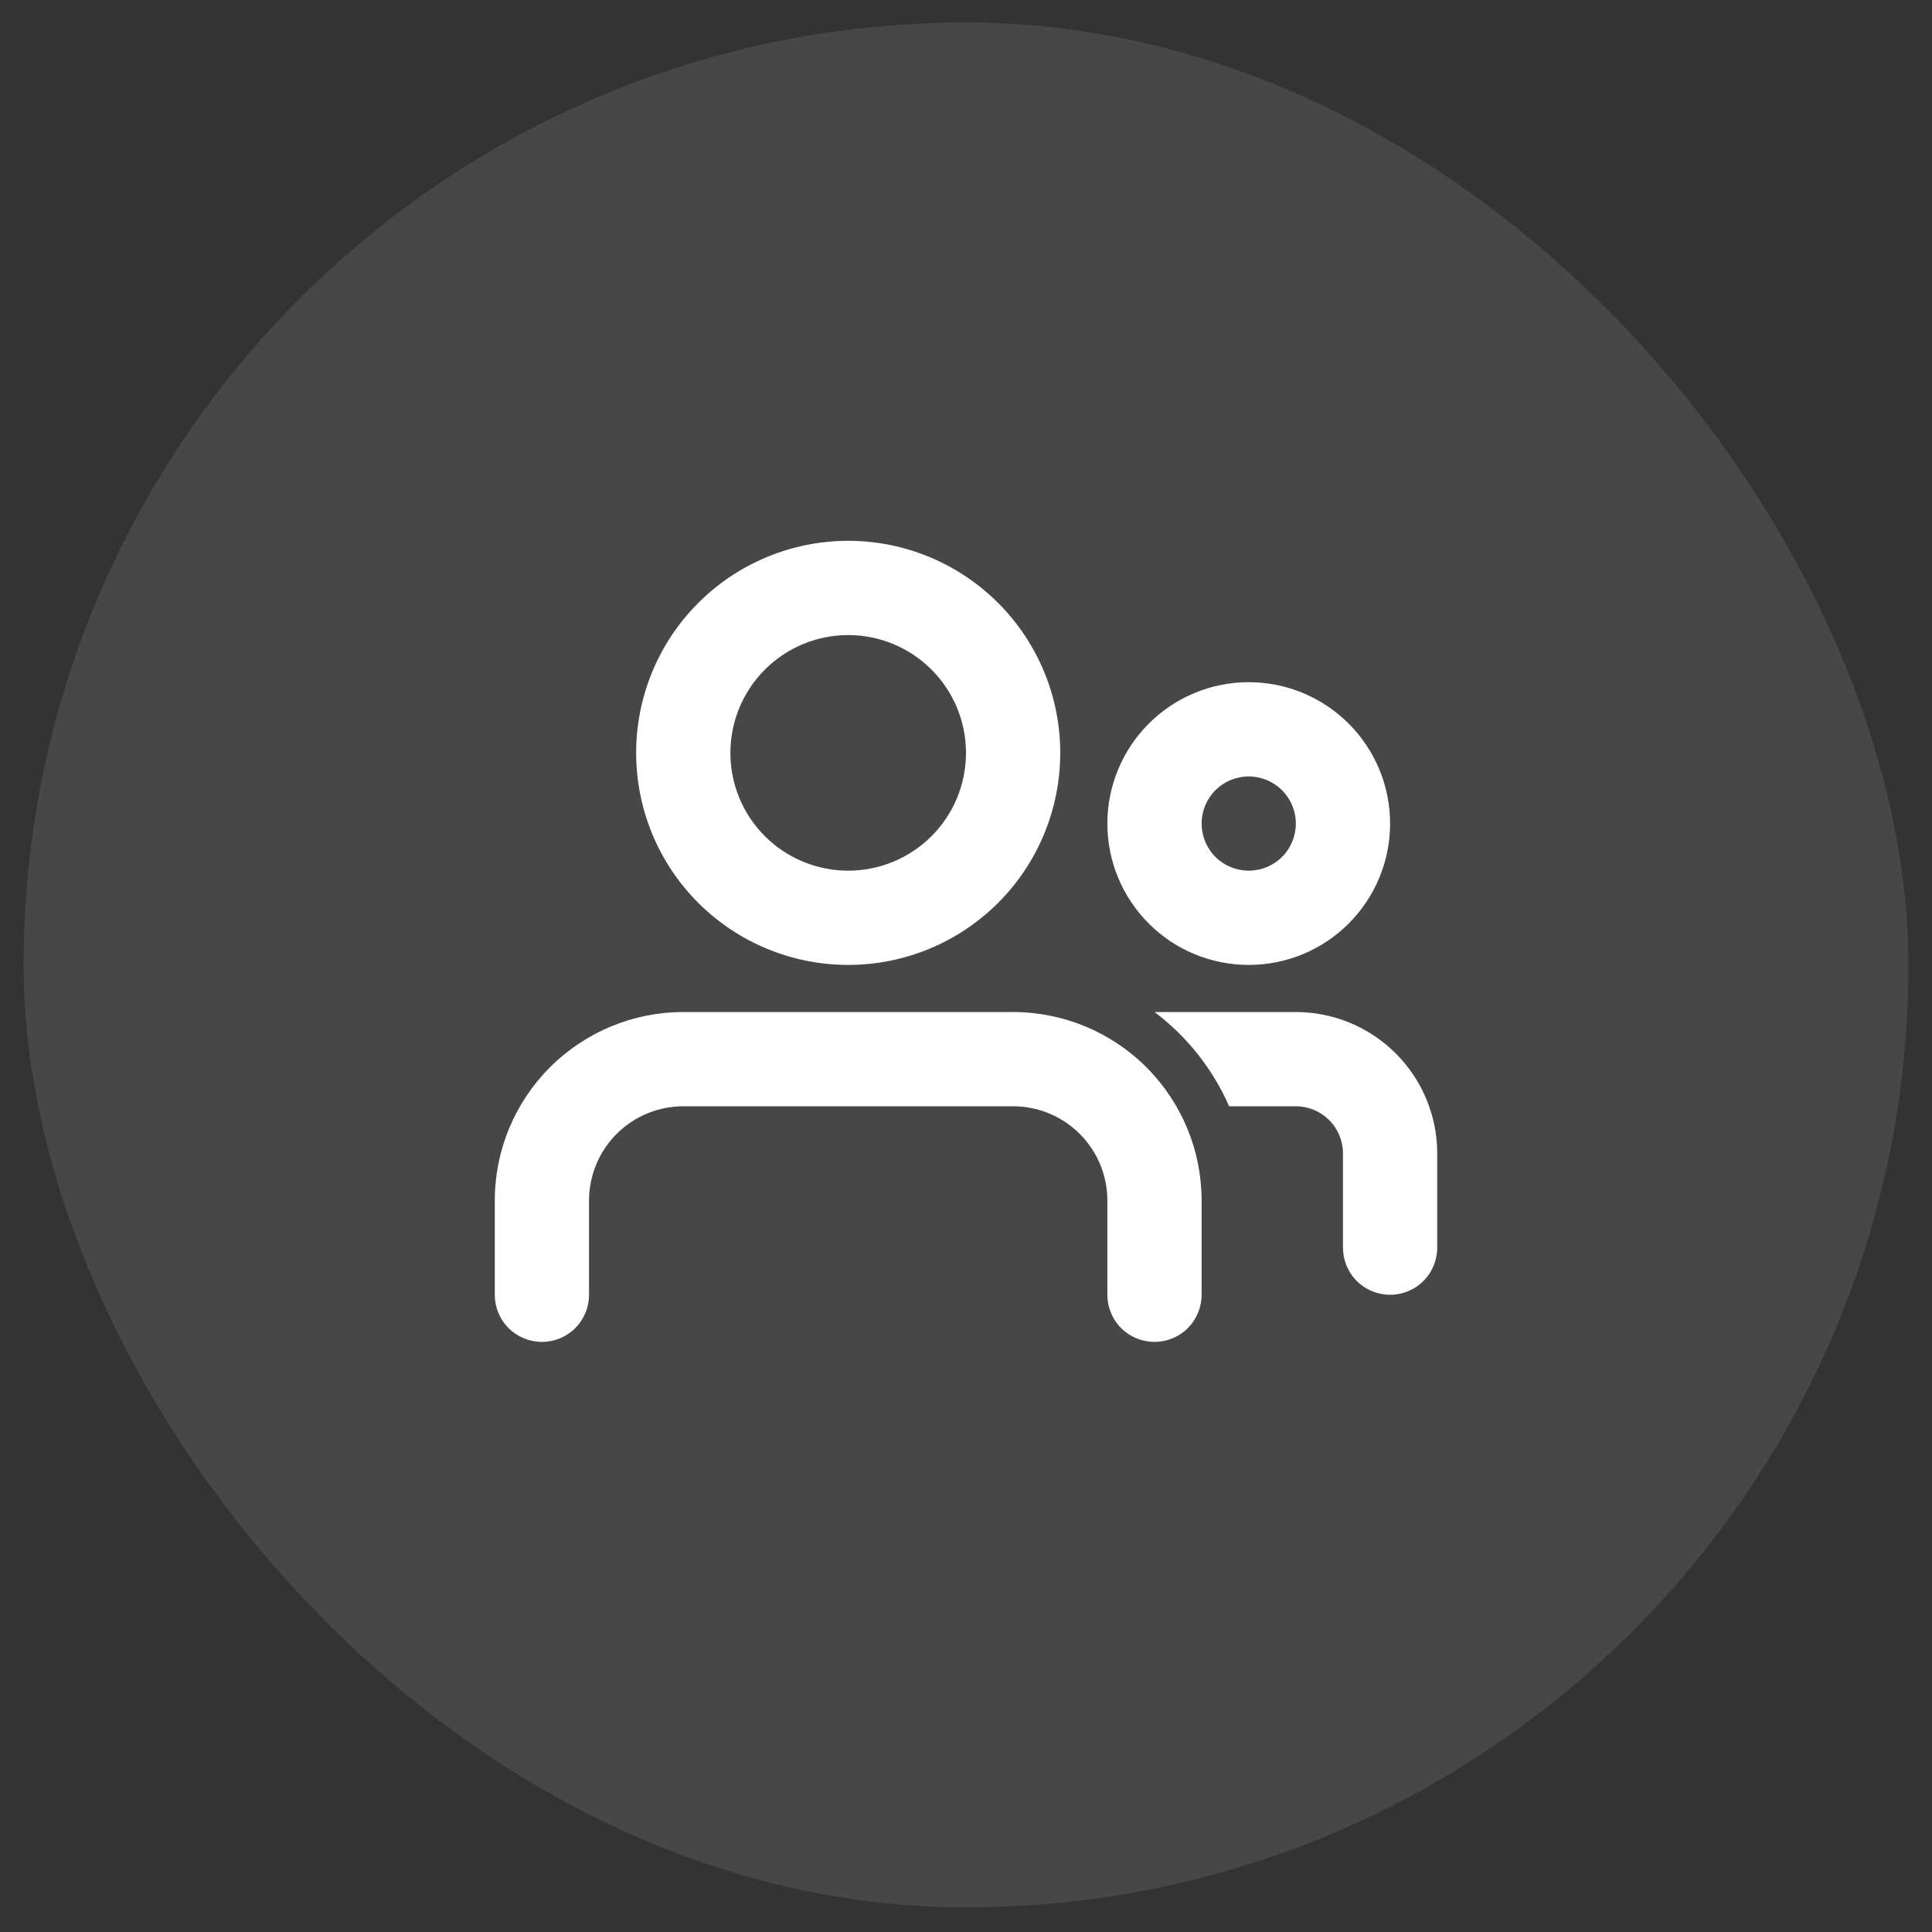 <svg width="41" height="41" viewBox="0 0 41 41" fill="none" xmlns="http://www.w3.org/2000/svg">
<rect x="0" y="0" width="41" height="41" fill="#333333" stroke="none"/>
<rect x="0.5" y="0.478" width="40" height="40" rx="20" fill="white" fill-opacity="0.1"/>
<path fill-rule="evenodd" clip-rule="evenodd" d="M21.5 21.477C22.561 21.477 23.578 21.899 24.328 22.649C25.079 23.399 25.5 24.417 25.5 25.477V27.477C25.5 27.743 25.395 27.997 25.207 28.185C25.02 28.372 24.765 28.477 24.5 28.477C24.235 28.477 23.98 28.372 23.793 28.185C23.605 27.997 23.5 27.743 23.5 27.477V25.477C23.5 24.947 23.289 24.438 22.914 24.063C22.539 23.688 22.03 23.477 21.5 23.477H14.5C13.97 23.477 13.461 23.688 13.086 24.063C12.711 24.438 12.5 24.947 12.5 25.477V27.477C12.5 27.743 12.395 27.997 12.207 28.185C12.02 28.372 11.765 28.477 11.5 28.477C11.235 28.477 10.98 28.372 10.793 28.185C10.605 27.997 10.5 27.743 10.5 27.477V25.477C10.5 24.417 10.921 23.399 11.672 22.649C12.422 21.899 13.439 21.477 14.5 21.477H21.5ZM27.5 21.477C28.296 21.477 29.059 21.794 29.621 22.356C30.184 22.919 30.5 23.682 30.5 24.477V26.477C30.5 26.743 30.395 26.997 30.207 27.185C30.02 27.372 29.765 27.477 29.5 27.477C29.235 27.477 28.98 27.372 28.793 27.185C28.605 26.997 28.5 26.743 28.5 26.477V24.477C28.5 24.212 28.395 23.958 28.207 23.77C28.02 23.583 27.765 23.477 27.5 23.477H26.084C25.737 22.686 25.192 21.997 24.501 21.477H27.5ZM18 11.477C19.194 11.477 20.338 11.952 21.182 12.796C22.026 13.639 22.5 14.784 22.5 15.977C22.5 17.171 22.026 18.316 21.182 19.16C20.338 20.003 19.194 20.477 18 20.477C16.806 20.477 15.662 20.003 14.818 19.16C13.974 18.316 13.5 17.171 13.5 15.977C13.5 14.784 13.974 13.639 14.818 12.796C15.662 11.952 16.806 11.477 18 11.477ZM26.5 14.477C27.296 14.477 28.059 14.794 28.621 15.356C29.184 15.919 29.5 16.682 29.5 17.477C29.5 18.273 29.184 19.036 28.621 19.599C28.059 20.162 27.296 20.477 26.5 20.477C25.704 20.477 24.941 20.162 24.379 19.599C23.816 19.036 23.5 18.273 23.5 17.477C23.5 16.682 23.816 15.919 24.379 15.356C24.941 14.794 25.704 14.477 26.5 14.477ZM18 13.477C17.337 13.477 16.701 13.741 16.232 14.21C15.763 14.679 15.5 15.315 15.5 15.977C15.5 16.641 15.763 17.276 16.232 17.745C16.701 18.214 17.337 18.477 18 18.477C18.663 18.477 19.299 18.214 19.768 17.745C20.237 17.276 20.5 16.641 20.5 15.977C20.5 15.315 20.237 14.679 19.768 14.21C19.299 13.741 18.663 13.477 18 13.477ZM26.5 16.477C26.235 16.477 25.98 16.583 25.793 16.77C25.605 16.958 25.5 17.212 25.5 17.477C25.5 17.743 25.605 17.997 25.793 18.185C25.98 18.372 26.235 18.477 26.5 18.477C26.765 18.477 27.02 18.372 27.207 18.185C27.395 17.997 27.5 17.743 27.5 17.477C27.5 17.212 27.395 16.958 27.207 16.77C27.02 16.583 26.765 16.477 26.5 16.477Z" fill="white"/>
</svg>

